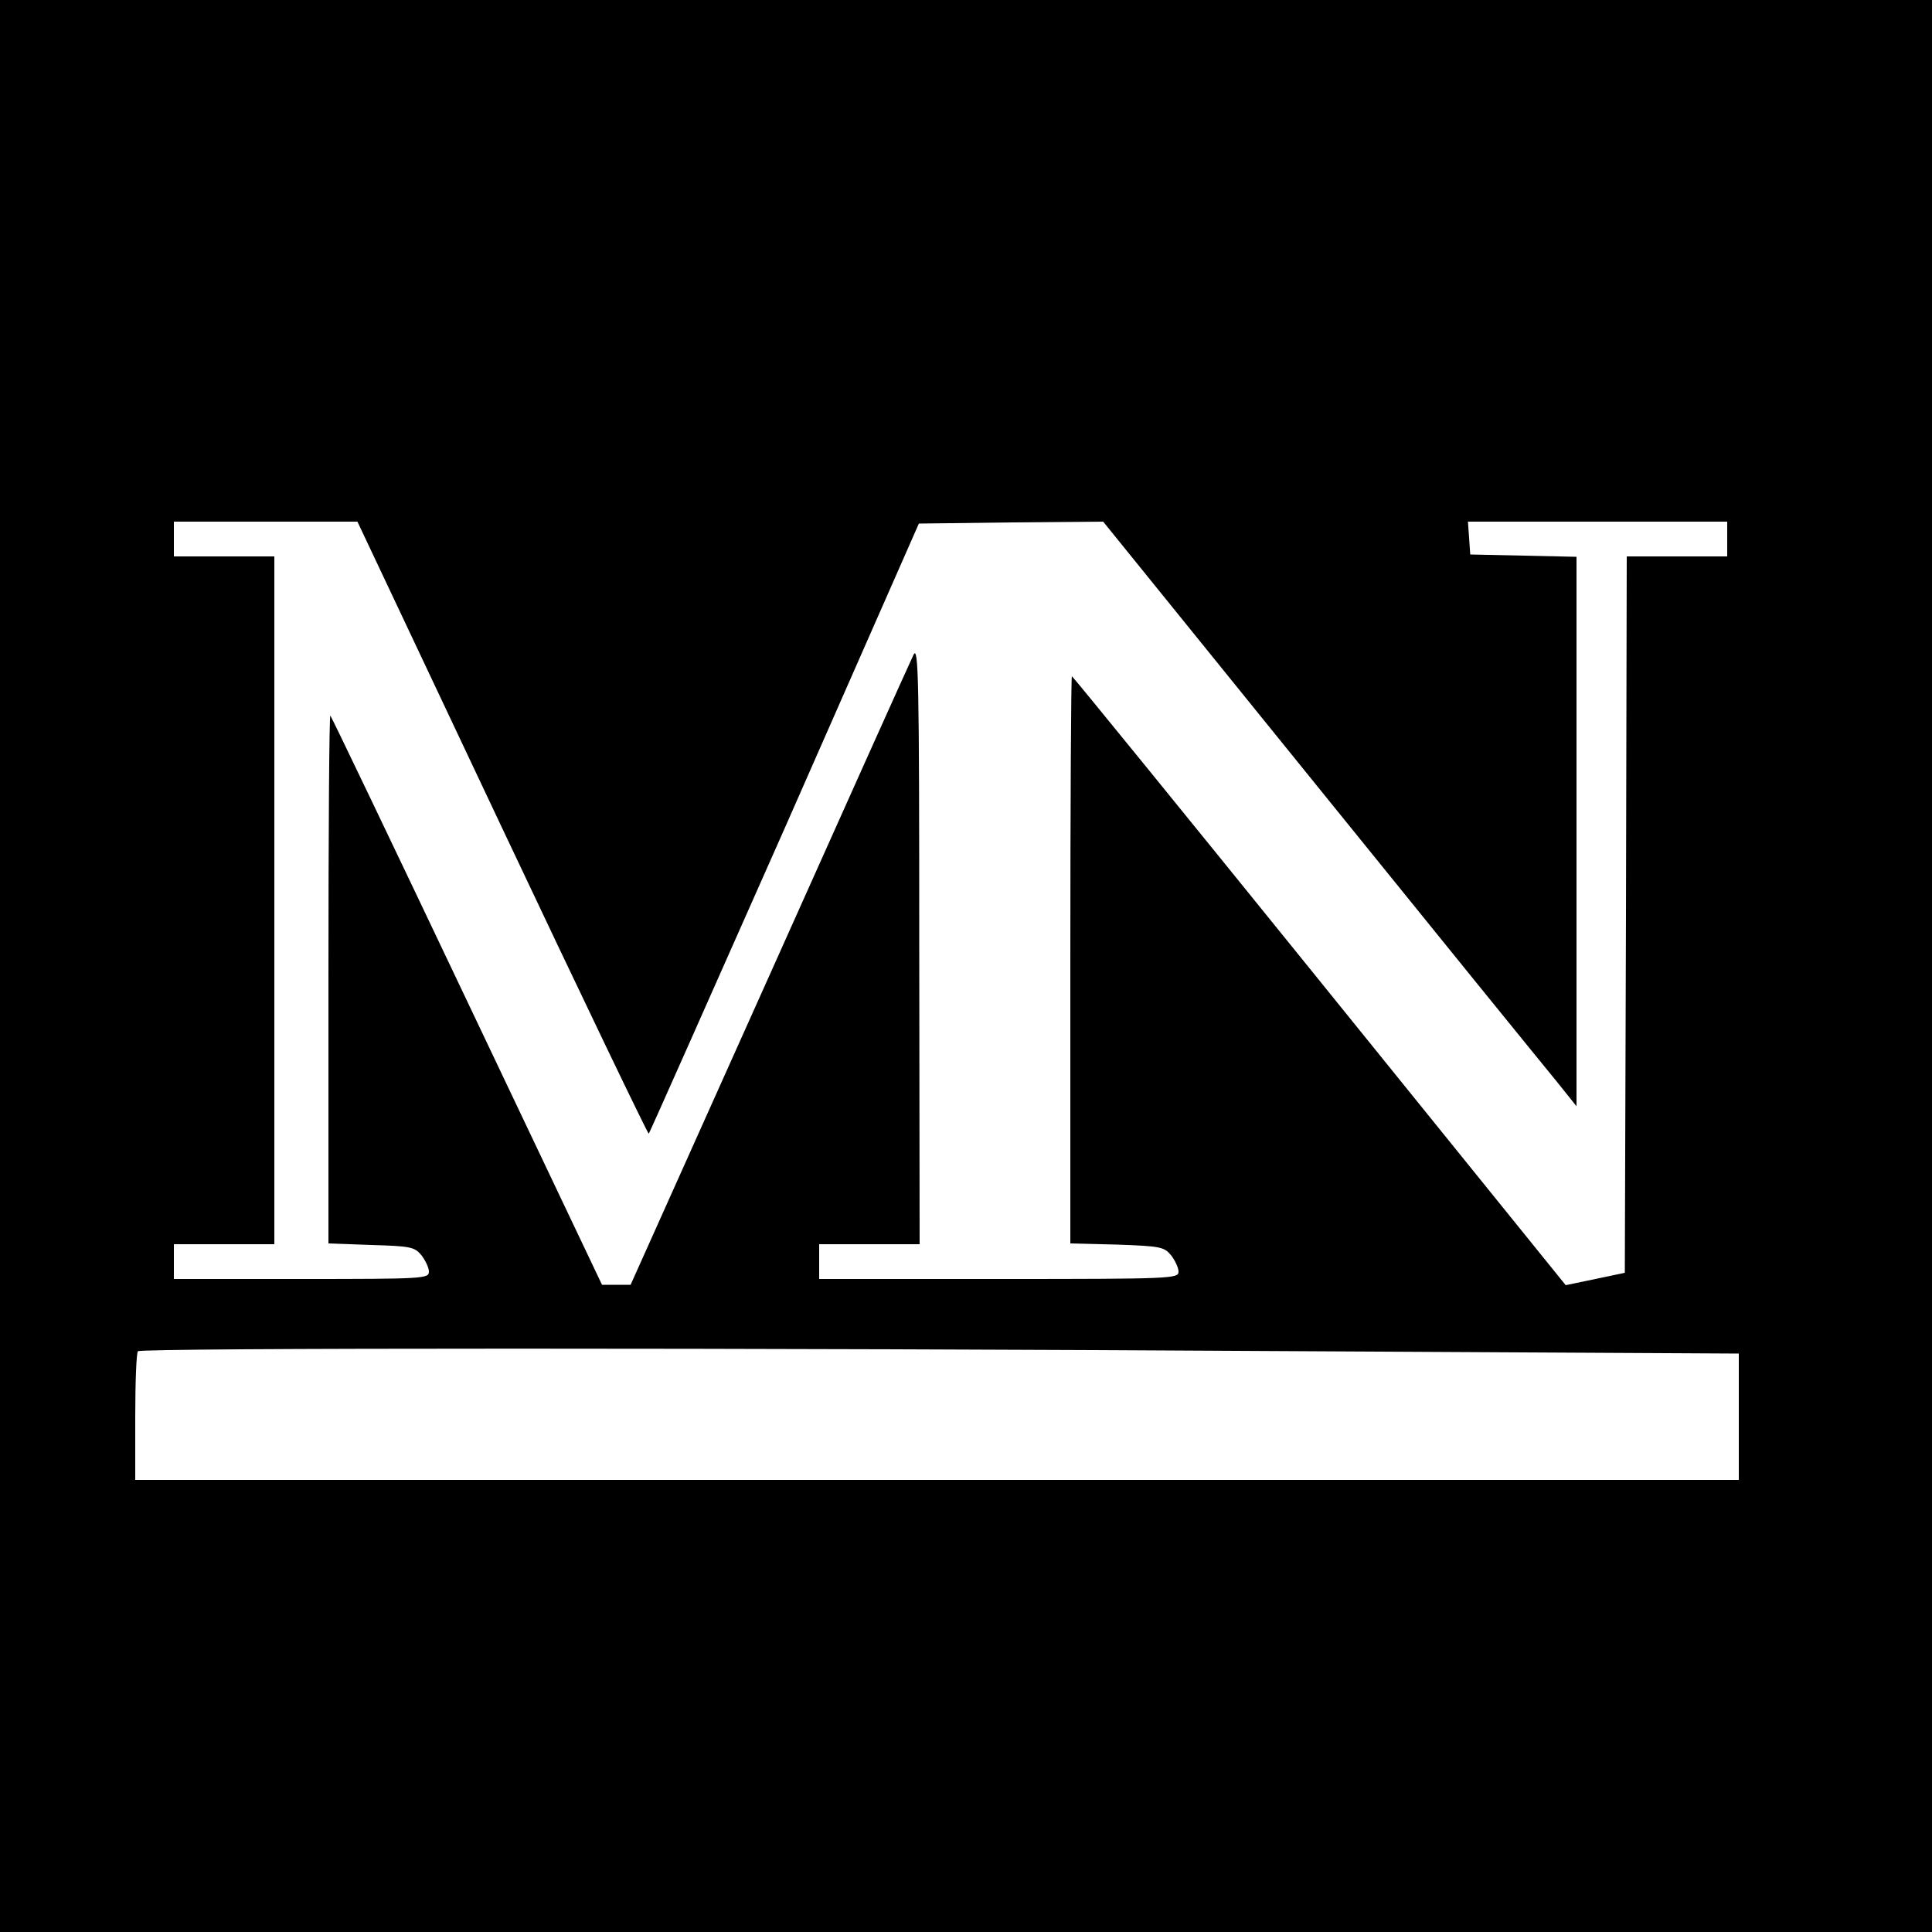 <?xml version="1.0" standalone="no"?>
<!DOCTYPE svg PUBLIC "-//W3C//DTD SVG 20010904//EN"
 "http://www.w3.org/TR/2001/REC-SVG-20010904/DTD/svg10.dtd">
<svg version="1.0" xmlns="http://www.w3.org/2000/svg"
 width="500pt" height="500pt" viewBox="0 0 500 500"
 preserveAspectRatio="xMidYMid meet">
<g transform="translate(0,500) scale(0.1,-0.1)"
fill="#000000" stroke="none">
<path d="M0 2500 l0 -2500 2500 0 2500 0 0 2500 0 2500 -2500 0 -2500 0 0
-2500z m1300 356 c206 -436 377 -792 379 -790 2 2 160 358 352 791 l347 788
239 3 238 2 560 -692 c308 -381 584 -721 613 -756 l52 -65 0 711 0 711 -137 3
-138 3 -3 43 -3 42 335 0 336 0 0 -45 0 -45 -130 0 -130 0 -2 -927 -3 -927
-76 -16 -77 -16 -637 788 c-350 433 -639 788 -641 788 -2 0 -4 -330 -4 -734
l0 -734 121 -3 c113 -4 122 -6 140 -28 10 -13 19 -32 19 -42 0 -18 -16 -19
-465 -19 l-465 0 0 45 0 45 130 0 130 0 -1 778 c0 687 -2 774 -15 747 -8 -16
-176 -390 -373 -830 l-359 -800 -37 0 -37 0 -349 734 c-192 404 -351 736 -354
739 -3 3 -5 -303 -5 -680 l0 -686 111 -4 c102 -3 112 -5 130 -27 10 -13 19
-32 19 -42 0 -18 -13 -19 -330 -19 l-330 0 0 45 0 45 130 0 130 0 0 890 0 890
-130 0 -130 0 0 45 0 45 238 0 237 0 375 -794z m2083 -1353 l1117 -6 0 -164 0
-163 -2075 0 -2075 0 0 163 c0 90 3 167 7 170 8 9 1588 9 3026 0z"/>
</g>
</svg>
